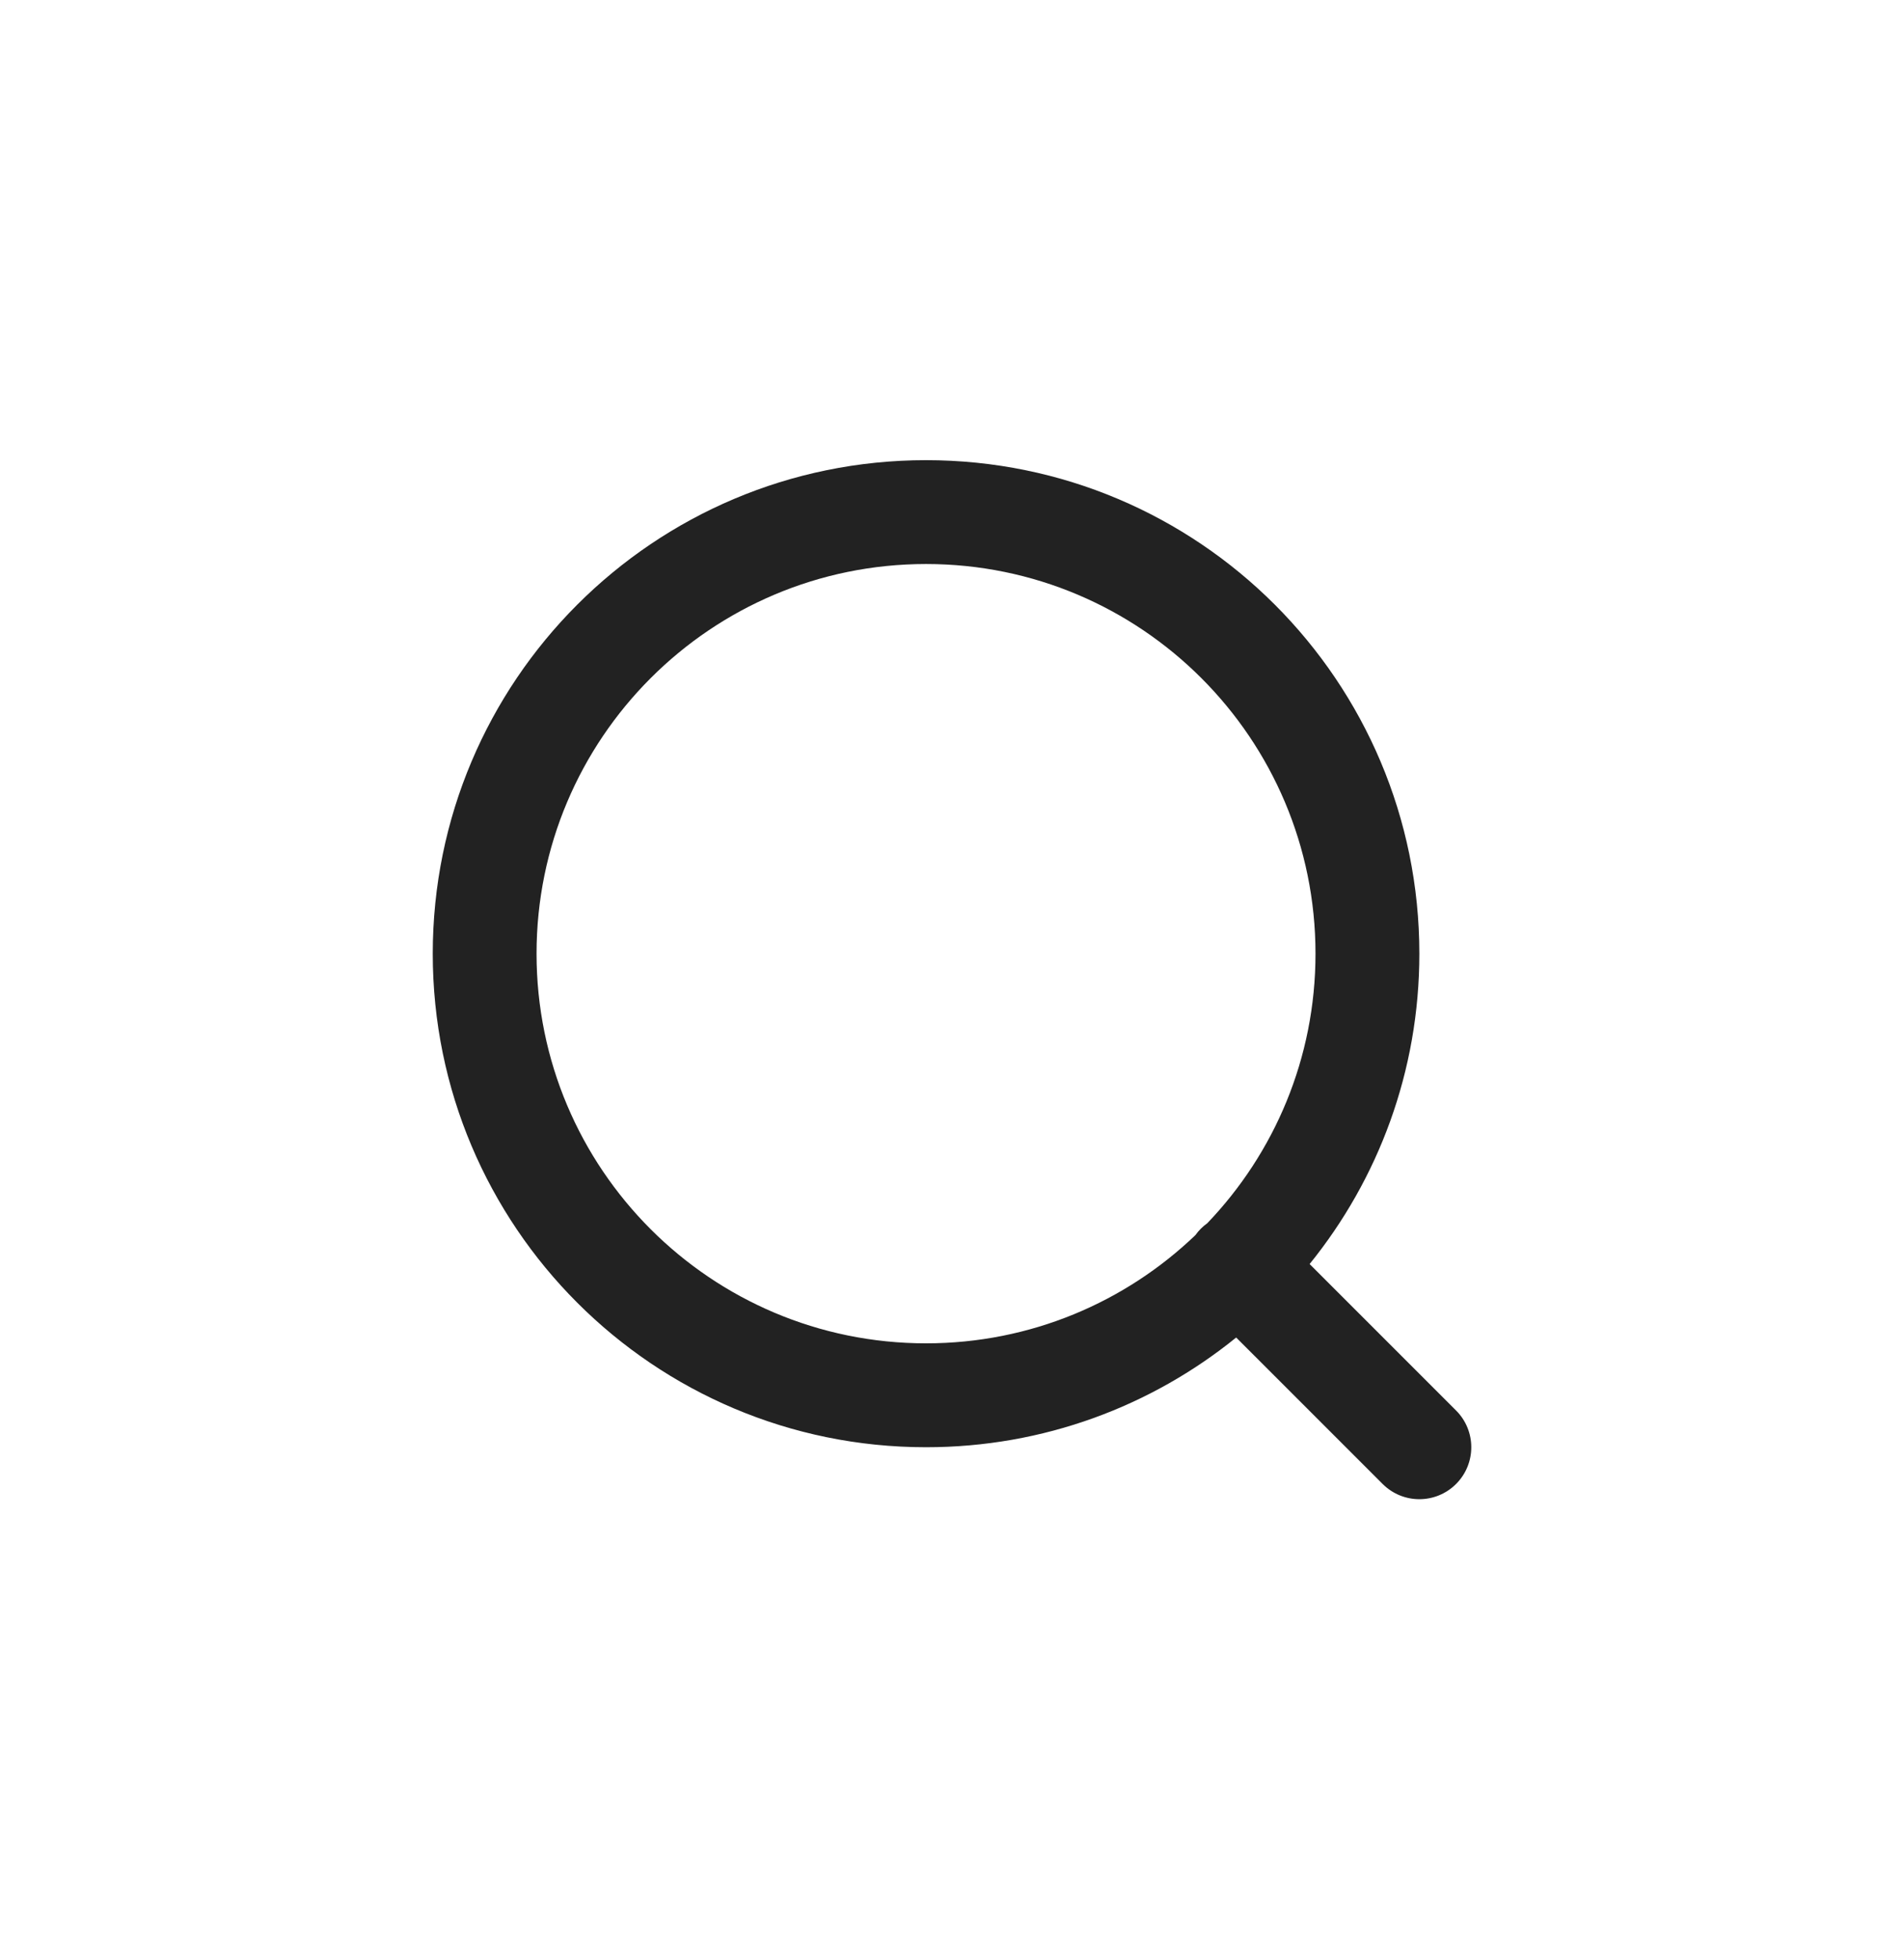 <svg width="35" height="36" viewBox="0 0 35 36" fill="none" xmlns="http://www.w3.org/2000/svg">
<g id="Search">
<path id="Vector" fill-rule="evenodd" clip-rule="evenodd" d="M22.724 24.575C21.167 25.836 19.183 26.591 17.023 26.591C12.014 26.591 7.955 22.531 7.955 17.523C7.955 12.514 12.014 8.455 17.023 8.455C22.031 8.455 26.091 12.514 26.091 17.523C26.091 19.683 25.335 21.667 24.074 23.225L26.766 25.916C27.139 26.289 27.139 26.893 26.766 27.266C26.393 27.639 25.789 27.639 25.416 27.266L22.724 24.575ZM9.863 17.523C9.863 13.569 13.069 10.363 17.023 10.363C20.976 10.363 24.182 13.569 24.182 17.523C24.182 19.444 23.425 21.189 22.193 22.475C22.152 22.504 22.112 22.538 22.075 22.575C22.038 22.612 22.004 22.651 21.975 22.693C20.689 23.925 18.944 24.682 17.023 24.682C13.069 24.682 9.863 21.476 9.863 17.522L9.863 17.523Z" fill="#222222"/>
</g>
</svg>
